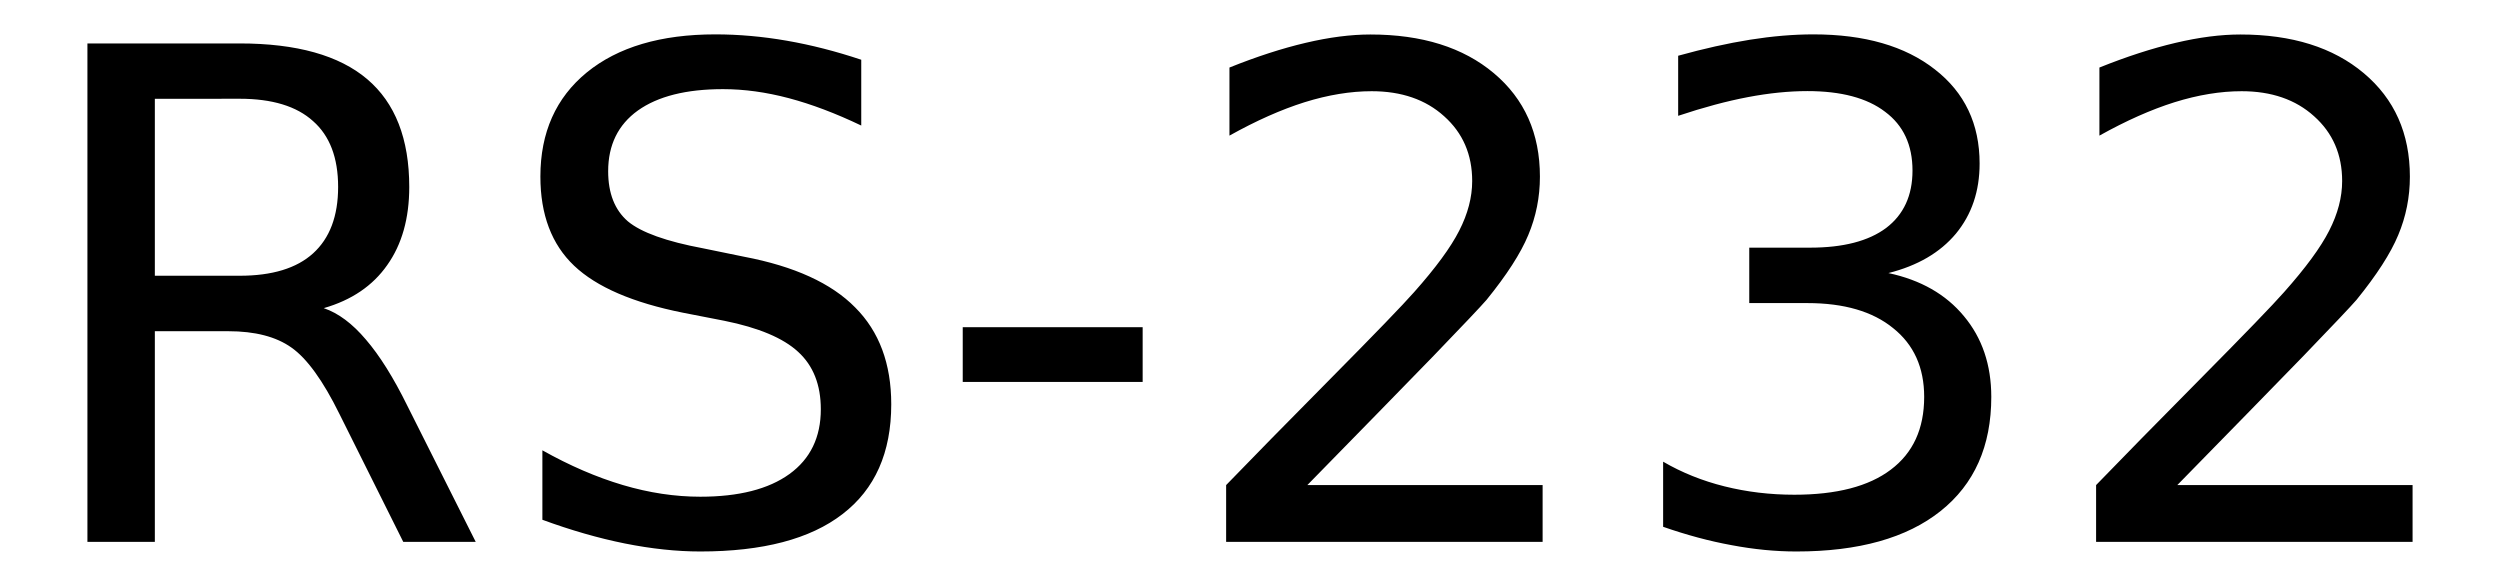 <?xml version="1.0" encoding="UTF-8" standalone="no"?>
<svg
   xmlns:dc="http://purl.org/dc/elements/1.1/"
   xmlns:cc="http://creativecommons.org/ns#"
   xmlns:rdf="http://www.w3.org/1999/02/22-rdf-syntax-ns#"
   xmlns:svg="http://www.w3.org/2000/svg"
   xmlns="http://www.w3.org/2000/svg"
   xmlns:sodipodi="http://sodipodi.sourceforge.net/DTD/sodipodi-0.dtd"
   xmlns:inkscape="http://www.inkscape.org/namespaces/inkscape"
   viewBox="0 0 64 15"
   width="512"
   height="120"
   version="1.1"
   id="svg17"
   sodipodi:docname="rs-232.svg"
   inkscape:version="0.92.4 5da689c313, 2019-01-14">
  <defs
     id="defs21">
    <linearGradient
       id="SVGID_1_"
       gradientUnits="userSpaceOnUse"
       x1="12.693"
       y1="8.5"
       x2="12.693"
       y2="19">
      <stop
         offset="0"
         style="stop-color:#010101;stop-opacity:0.1"
         id="stop46" />
      <stop
         offset="1"
         style="stop-color:#010101;stop-opacity:0"
         id="stop48" />
    </linearGradient>
    <linearGradient
       id="SVGID_2_"
       gradientUnits="userSpaceOnUse"
       x1="-0.325"
       y1="6.253"
       x2="24.325"
       y2="17.747">
      <stop
         offset="0"
         style="stop-color:#FFFFFF;stop-opacity:0.2"
         id="stop53" />
      <stop
         offset="1"
         style="stop-color:#FFFFFF;stop-opacity:0"
         id="stop55" />
    </linearGradient>
  </defs>
  <sodipodi:namedview
     pagecolor="#ffffff"
     bordercolor="#666666"
     borderopacity="1"
     objecttolerance="10"
     gridtolerance="10"
     guidetolerance="10"
     inkscape:pageopacity="0"
     inkscape:pageshadow="2"
     inkscape:window-width="1366"
     inkscape:window-height="715"
     id="namedview19"
     showgrid="false"
     inkscape:zoom="0.62225397"
     inkscape:cx="115.29822"
     inkscape:cy="247.21804"
     inkscape:window-x="0"
     inkscape:window-y="0"
     inkscape:window-maximized="1"
     inkscape:current-layer="svg17"
     inkscape:snap-center="false" />
  <g
     aria-label="RS-232"
     style="font-style:normal;font-weight:normal;font-size:3.646px;line-height:1.25;font-family:sans-serif;letter-spacing:0px;word-spacing:0px;fill:#000000;fill-opacity:1;stroke:none;stroke-width:0.091"
     id="text121"
     transform="translate(2e-7,-24.5)">
    <path
       id="path152"
       style="font-size:17.503px;stroke-width:0.091"
       d="m 55.737,36.918 h 6.025 v 1.453 h -8.102 v -1.453 q 0.983,-1.017 2.675,-2.726 1.701,-1.718 2.137,-2.213 0.829,-0.932 1.154,-1.572 0.333,-0.65 0.333,-1.273 0,-1.017 -0.718,-1.658 -0.709,-0.641 -1.855,-0.641 -0.812,0 -1.718,0.282 -0.897,0.282 -1.923,0.855 v -1.743 q 1.043,-0.419 1.949,-0.632 0.906,-0.214 1.658,-0.214 1.983,0 3.162,0.991 1.179,0.991 1.179,2.649 0,0.786 -0.299,1.496 -0.291,0.701 -1.068,1.658 -0.214,0.248 -1.359,1.436 -1.145,1.179 -3.23,3.307 z m -7.392,-5.427 q 1.239,0.265 1.931,1.102 0.701,0.838 0.701,2.068 0,1.889 -1.299,2.923 -1.299,1.034 -3.692,1.034 -0.803,0 -1.658,-0.162 -0.846,-0.154 -1.752,-0.47 v -1.667 q 0.718,0.419 1.572,0.632 0.855,0.214 1.786,0.214 1.624,0 2.47,-0.641 0.855,-0.641 0.855,-1.863 0,-1.128 -0.795,-1.761 -0.786,-0.641 -2.196,-0.641 h -1.487 v -1.419 h 1.555 q 1.273,0 1.949,-0.504 0.675,-0.513 0.675,-1.47 0,-0.983 -0.701,-1.504 -0.692,-0.53 -1.991,-0.53 -0.709,0 -1.521,0.154 -0.812,0.154 -1.786,0.479 v -1.538 q 0.983,-0.273 1.837,-0.41 0.863,-0.137 1.624,-0.137 1.966,0 3.111,0.897 1.145,0.889 1.145,2.41 0,1.06 -0.607,1.795 -0.607,0.726 -1.726,1.008 z m -14.879,5.427 h 6.025 v 1.453 h -8.102 v -1.453 q 0.983,-1.017 2.675,-2.726 1.701,-1.718 2.137,-2.213 0.829,-0.932 1.154,-1.572 0.333,-0.65 0.333,-1.273 0,-1.017 -0.718,-1.658 -0.709,-0.641 -1.855,-0.641 -0.812,0 -1.718,0.282 -0.897,0.282 -1.923,0.855 v -1.743 q 1.043,-0.419 1.949,-0.632 0.906,-0.214 1.658,-0.214 1.983,0 3.162,0.991 1.179,0.991 1.179,2.649 0,0.786 -0.299,1.496 -0.291,0.701 -1.068,1.658 -0.214,0.248 -1.359,1.436 -1.145,1.179 -3.23,3.307 z m -8.82,-4.042 h 4.606 v 1.402 h -4.606 z M 22.048,26.031 V 27.714 q -0.983,-0.47 -1.855,-0.701 -0.872,-0.231 -1.684,-0.231 -1.41,0 -2.179,0.547 -0.761,0.547 -0.761,1.555 0,0.846 0.504,1.282 0.513,0.427 1.931,0.692 l 1.043,0.214 q 1.931,0.367 2.846,1.299 0.923,0.923 0.923,2.478 0,1.855 -1.248,2.812 -1.239,0.957 -3.641,0.957 -0.906,0 -1.931,-0.205 -1.017,-0.205 -2.111,-0.607 v -1.778 q 1.051,0.59 2.06,0.889 1.008,0.299 1.983,0.299 1.478,0 2.282,-0.581 0.803,-0.581 0.803,-1.658 0,-0.94 -0.581,-1.47 -0.573,-0.53 -1.889,-0.795 l -1.051,-0.205 q -1.931,-0.385 -2.795,-1.205 -0.863,-0.82 -0.863,-2.282 0,-1.692 1.188,-2.666 1.196,-0.974 3.29,-0.974 0.897,0 1.829,0.162 0.932,0.162 1.906,0.487 z M 8.289,32.389 q 0.556,0.188 1.077,0.803 0.53,0.615 1.06,1.692 l 1.752,3.487 H 10.323 L 8.69,35.098 Q 8.058,33.816 7.46,33.397 6.87,32.979 5.844,32.979 H 3.964 v 5.393 H 2.238 V 25.612 h 3.897 q 2.188,0 3.265,0.914 1.077,0.914 1.077,2.76 0,1.205 -0.564,2 -0.556,0.795 -1.624,1.102 z M 3.964,27.03 v 4.529 h 2.171 q 1.248,0 1.88,-0.573 0.641,-0.581 0.641,-1.701 0,-1.12 -0.641,-1.684 -0.632,-0.573 -1.88,-0.573 z"
       inkscape:connector-curvature="0" />
  </g>
</svg>
